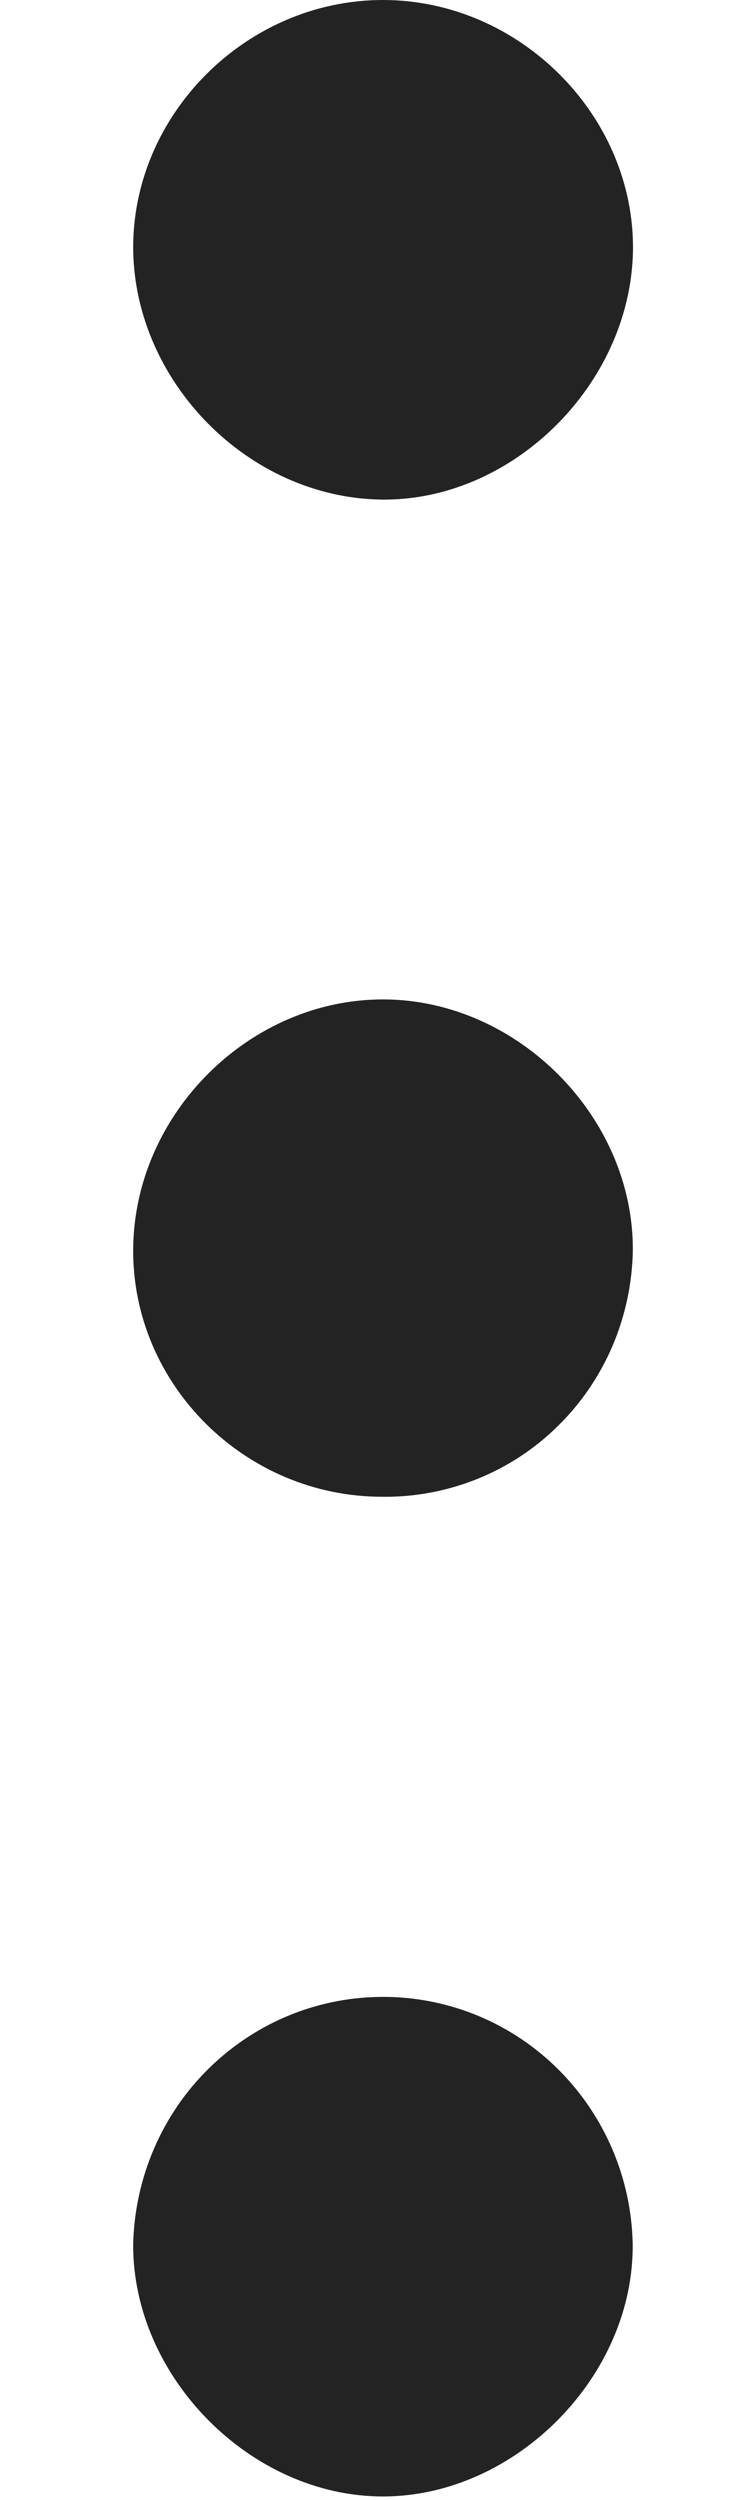 <svg width="5" height="17" viewBox="0 0 5 17" fill="none" xmlns="http://www.w3.org/2000/svg">
<g clip-path="url(#clip0_1374_1113)">
<path d="M4.305 8.504C4.301 8.727 4.254 8.947 4.167 9.152C4.079 9.357 3.953 9.543 3.794 9.698C3.636 9.854 3.449 9.976 3.244 10.058C3.039 10.14 2.82 10.181 2.6 10.178C1.665 10.178 0.897 9.412 0.906 8.49C0.915 7.568 1.703 6.792 2.612 6.796C3.521 6.8 4.311 7.595 4.305 8.504Z" fill="#232323"/>
<path d="M4.304 15.255C4.316 16.155 3.509 16.974 2.608 16.976C1.706 16.978 0.9 16.161 0.906 15.259C0.917 14.806 1.103 14.375 1.425 14.061C1.748 13.746 2.179 13.573 2.627 13.579C3.066 13.584 3.487 13.761 3.8 14.074C4.113 14.387 4.294 14.81 4.304 15.255Z" fill="#232323"/>
<path d="M4.306 1.705C4.29 2.618 3.479 3.416 2.583 3.397C1.686 3.378 0.92 2.598 0.906 1.702C0.895 0.78 1.677 -0.001 2.607 7.98876e-07C3.537 0.001 4.319 0.789 4.306 1.705Z" fill="#232323"/>
</g>
<defs>
<clipPath id="clip0_1374_1113">
<rect width="3.4" height="17" fill="white" transform="translate(0.906)"/>
</clipPath>
</defs>
</svg>
